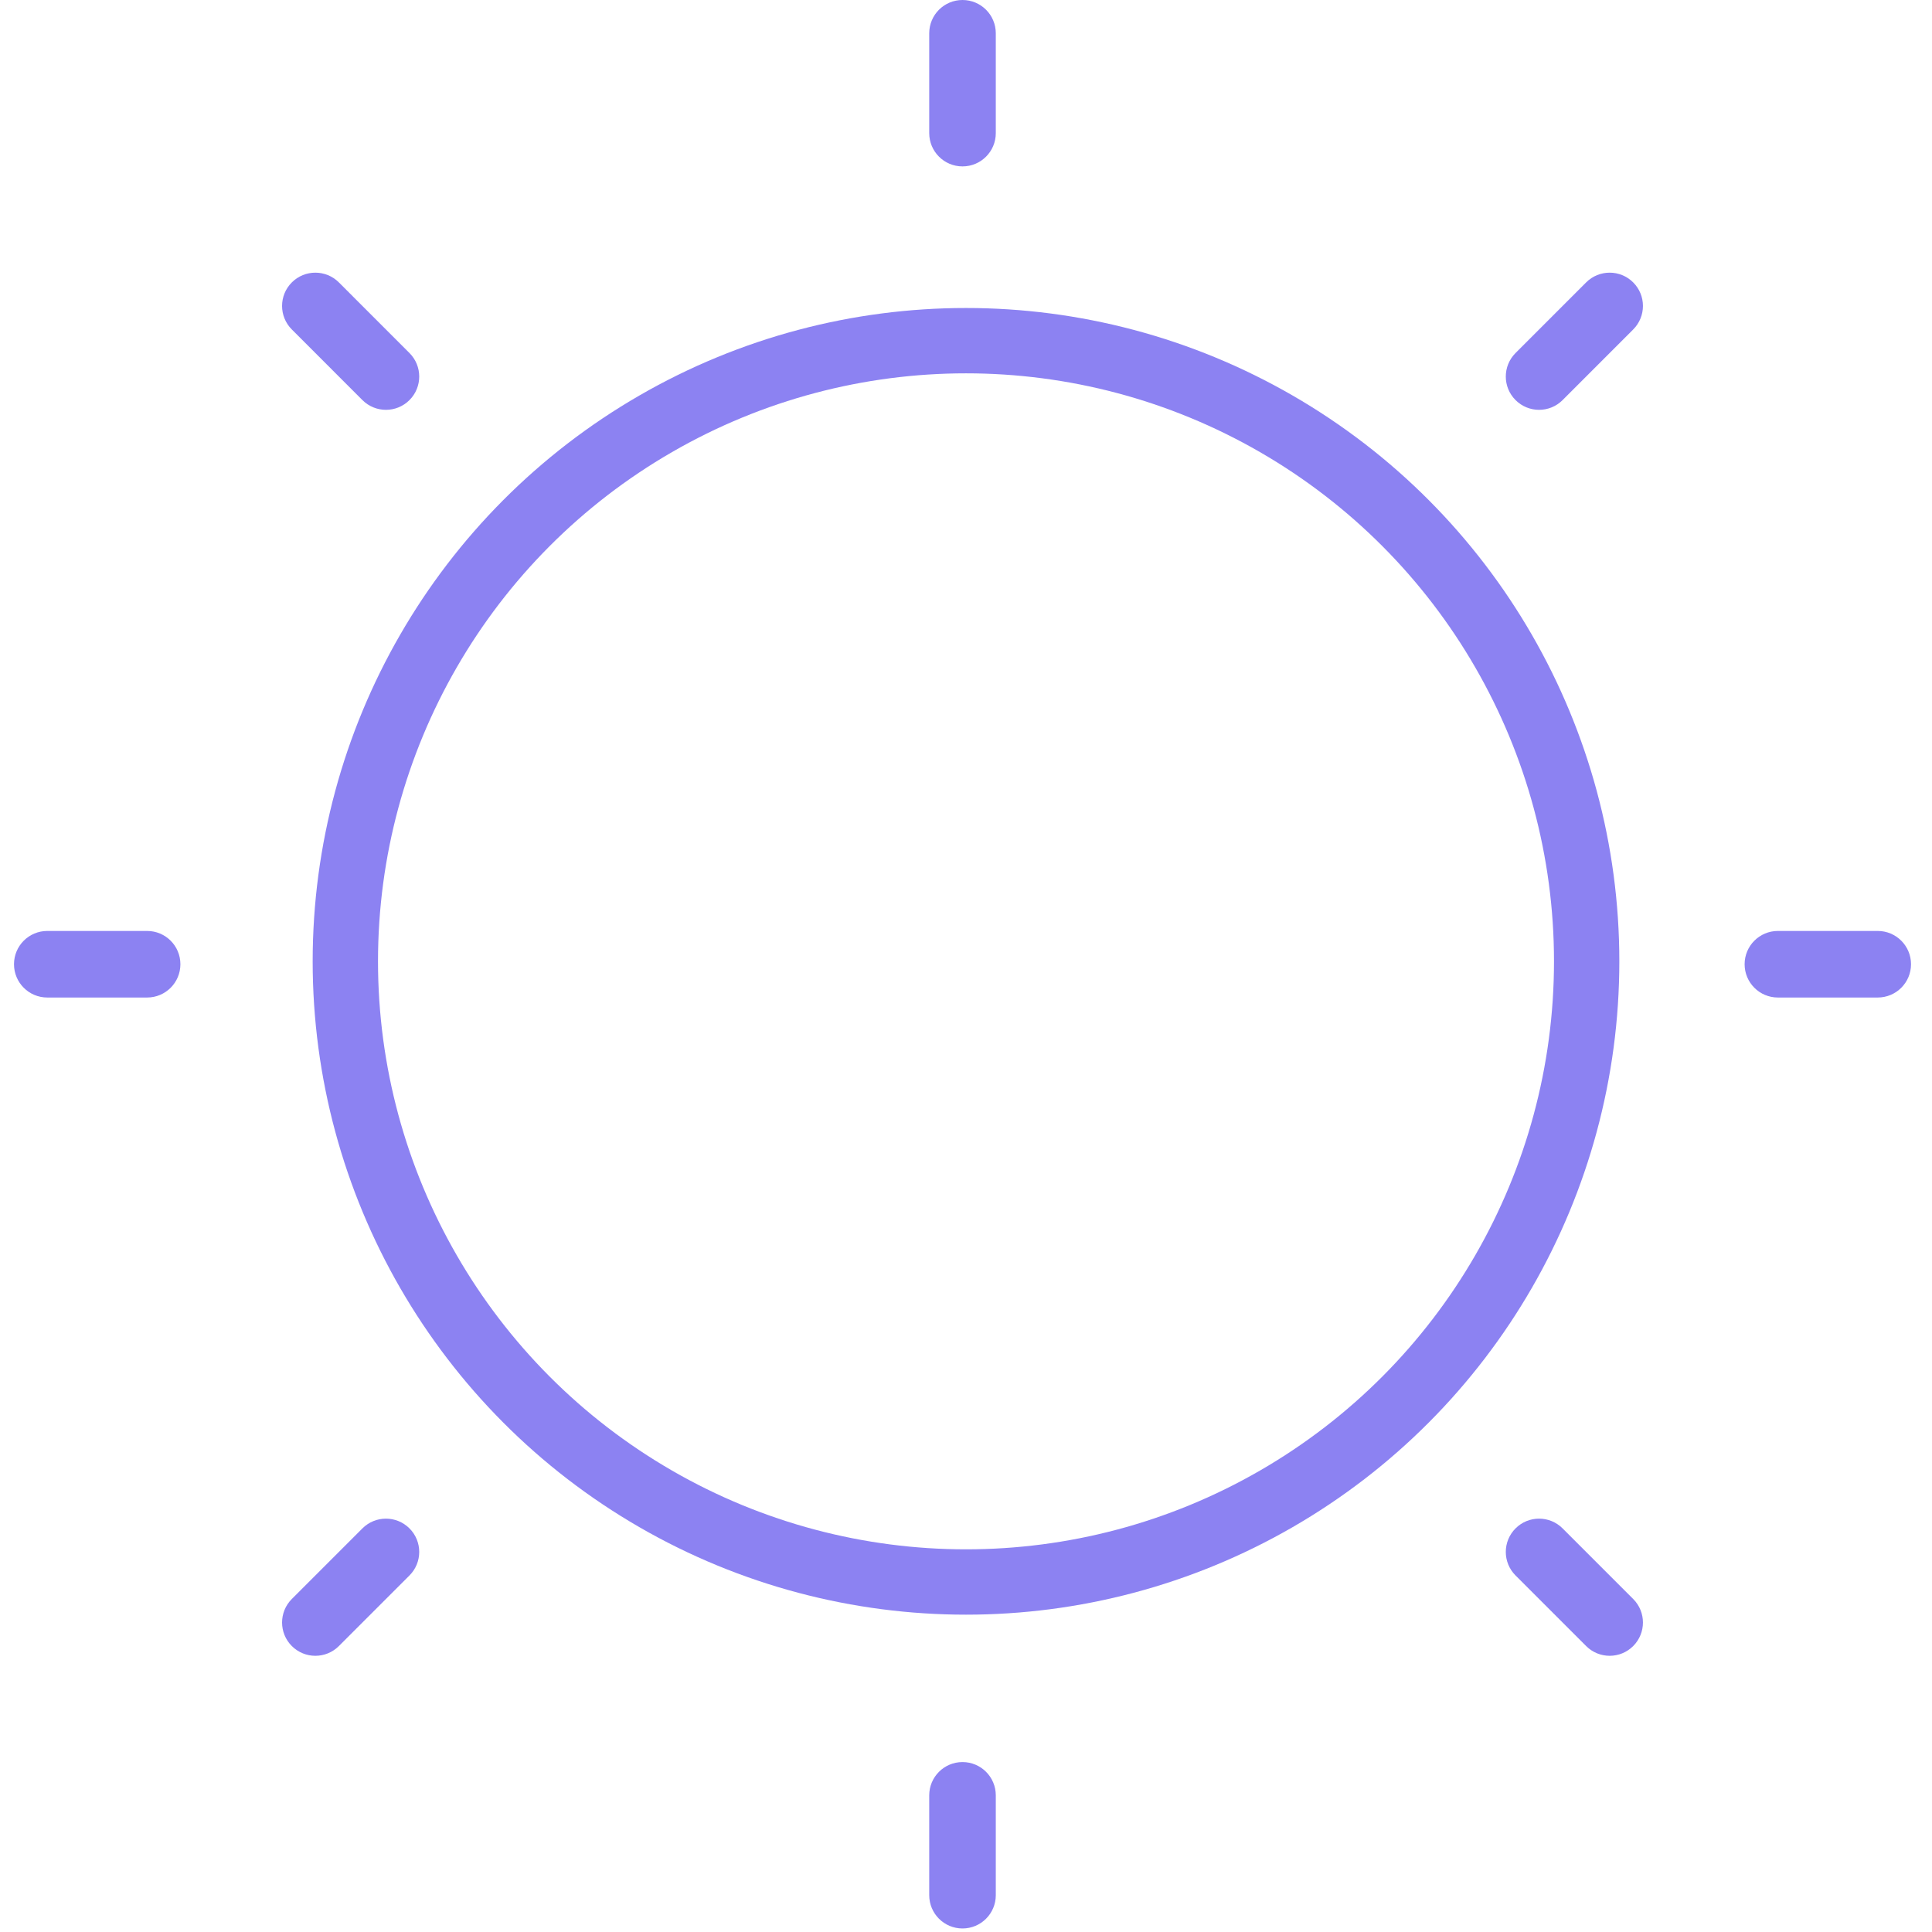 <svg width="34" height="34" viewBox="0 0 204 207" fill="none" xmlns="http://www.w3.org/2000/svg">
<circle cx="102" cy="103" r="66.5" stroke="#8c82f2" stroke-width="7"/>
<path d="M165.922 163.757C164.529 162.364 162.273 162.364 160.88 163.757C159.487 165.15 159.487 167.406 160.88 168.799L168.443 176.362C169.139 177.058 170.052 177.407 170.964 177.407C171.876 177.407 172.789 177.059 173.485 176.362C174.878 174.969 174.878 172.713 173.485 171.32L165.922 163.757Z" fill="#8c82f2"/>
<path d="M168.443 30.259L160.88 37.824C159.487 39.217 159.487 41.475 160.88 42.866C161.576 43.562 162.489 43.911 163.401 43.911C164.313 43.911 165.226 43.563 165.922 42.866L173.485 35.301C174.878 33.908 174.878 31.65 173.485 30.259C172.092 28.866 169.836 28.866 168.443 30.259Z" fill="#8c82f2"/>
<path d="M101.626 188.793C99.655 188.793 98.06 190.39 98.06 192.359V203.056C98.06 205.025 99.655 206.622 101.626 206.622C103.597 206.622 105.192 205.025 105.192 203.056V192.359C105.192 190.39 103.597 188.793 101.626 188.793Z" fill="#8c82f2"/>
<path d="M199.686 99.745H188.989C187.018 99.745 185.423 101.342 185.423 103.311C185.423 105.28 187.018 106.877 188.989 106.877H199.686C201.657 106.877 203.252 105.28 203.252 103.311C203.252 101.342 201.656 99.745 199.686 99.745Z" fill="#8c82f2"/>
<path d="M37.33 42.866C38.026 43.562 38.939 43.911 39.851 43.911C40.763 43.911 41.676 43.563 42.372 42.866C43.765 41.475 43.765 39.217 42.372 37.824L34.809 30.259C33.416 28.866 31.16 28.866 29.767 30.259C28.374 31.65 28.374 33.908 29.767 35.301L37.33 42.866Z" fill="#8c82f2"/>
<path d="M37.33 163.757L29.767 171.32C28.374 172.713 28.374 174.969 29.767 176.362C30.463 177.058 31.376 177.407 32.288 177.407C33.2 177.407 34.113 177.059 34.809 176.362L42.372 168.799C43.765 167.406 43.765 165.15 42.372 163.757C40.979 162.364 38.723 162.364 37.33 163.757Z" fill="#8c82f2"/>
<path d="M101.626 17.829C103.597 17.829 105.192 16.232 105.192 14.263V3.566C105.192 1.597 103.597 0 101.626 0C99.655 0 98.06 1.597 98.06 3.566V14.263C98.06 16.232 99.655 17.829 101.626 17.829Z" fill="#8c82f2"/>
<path d="M14.264 99.745H3.566C1.595 99.745 0 101.342 0 103.311C0 105.28 1.595 106.877 3.566 106.877H14.263C16.234 106.877 17.829 105.28 17.829 103.311C17.829 101.342 16.234 99.745 14.264 99.745Z" fill="#8c82f2"/>
</svg>
